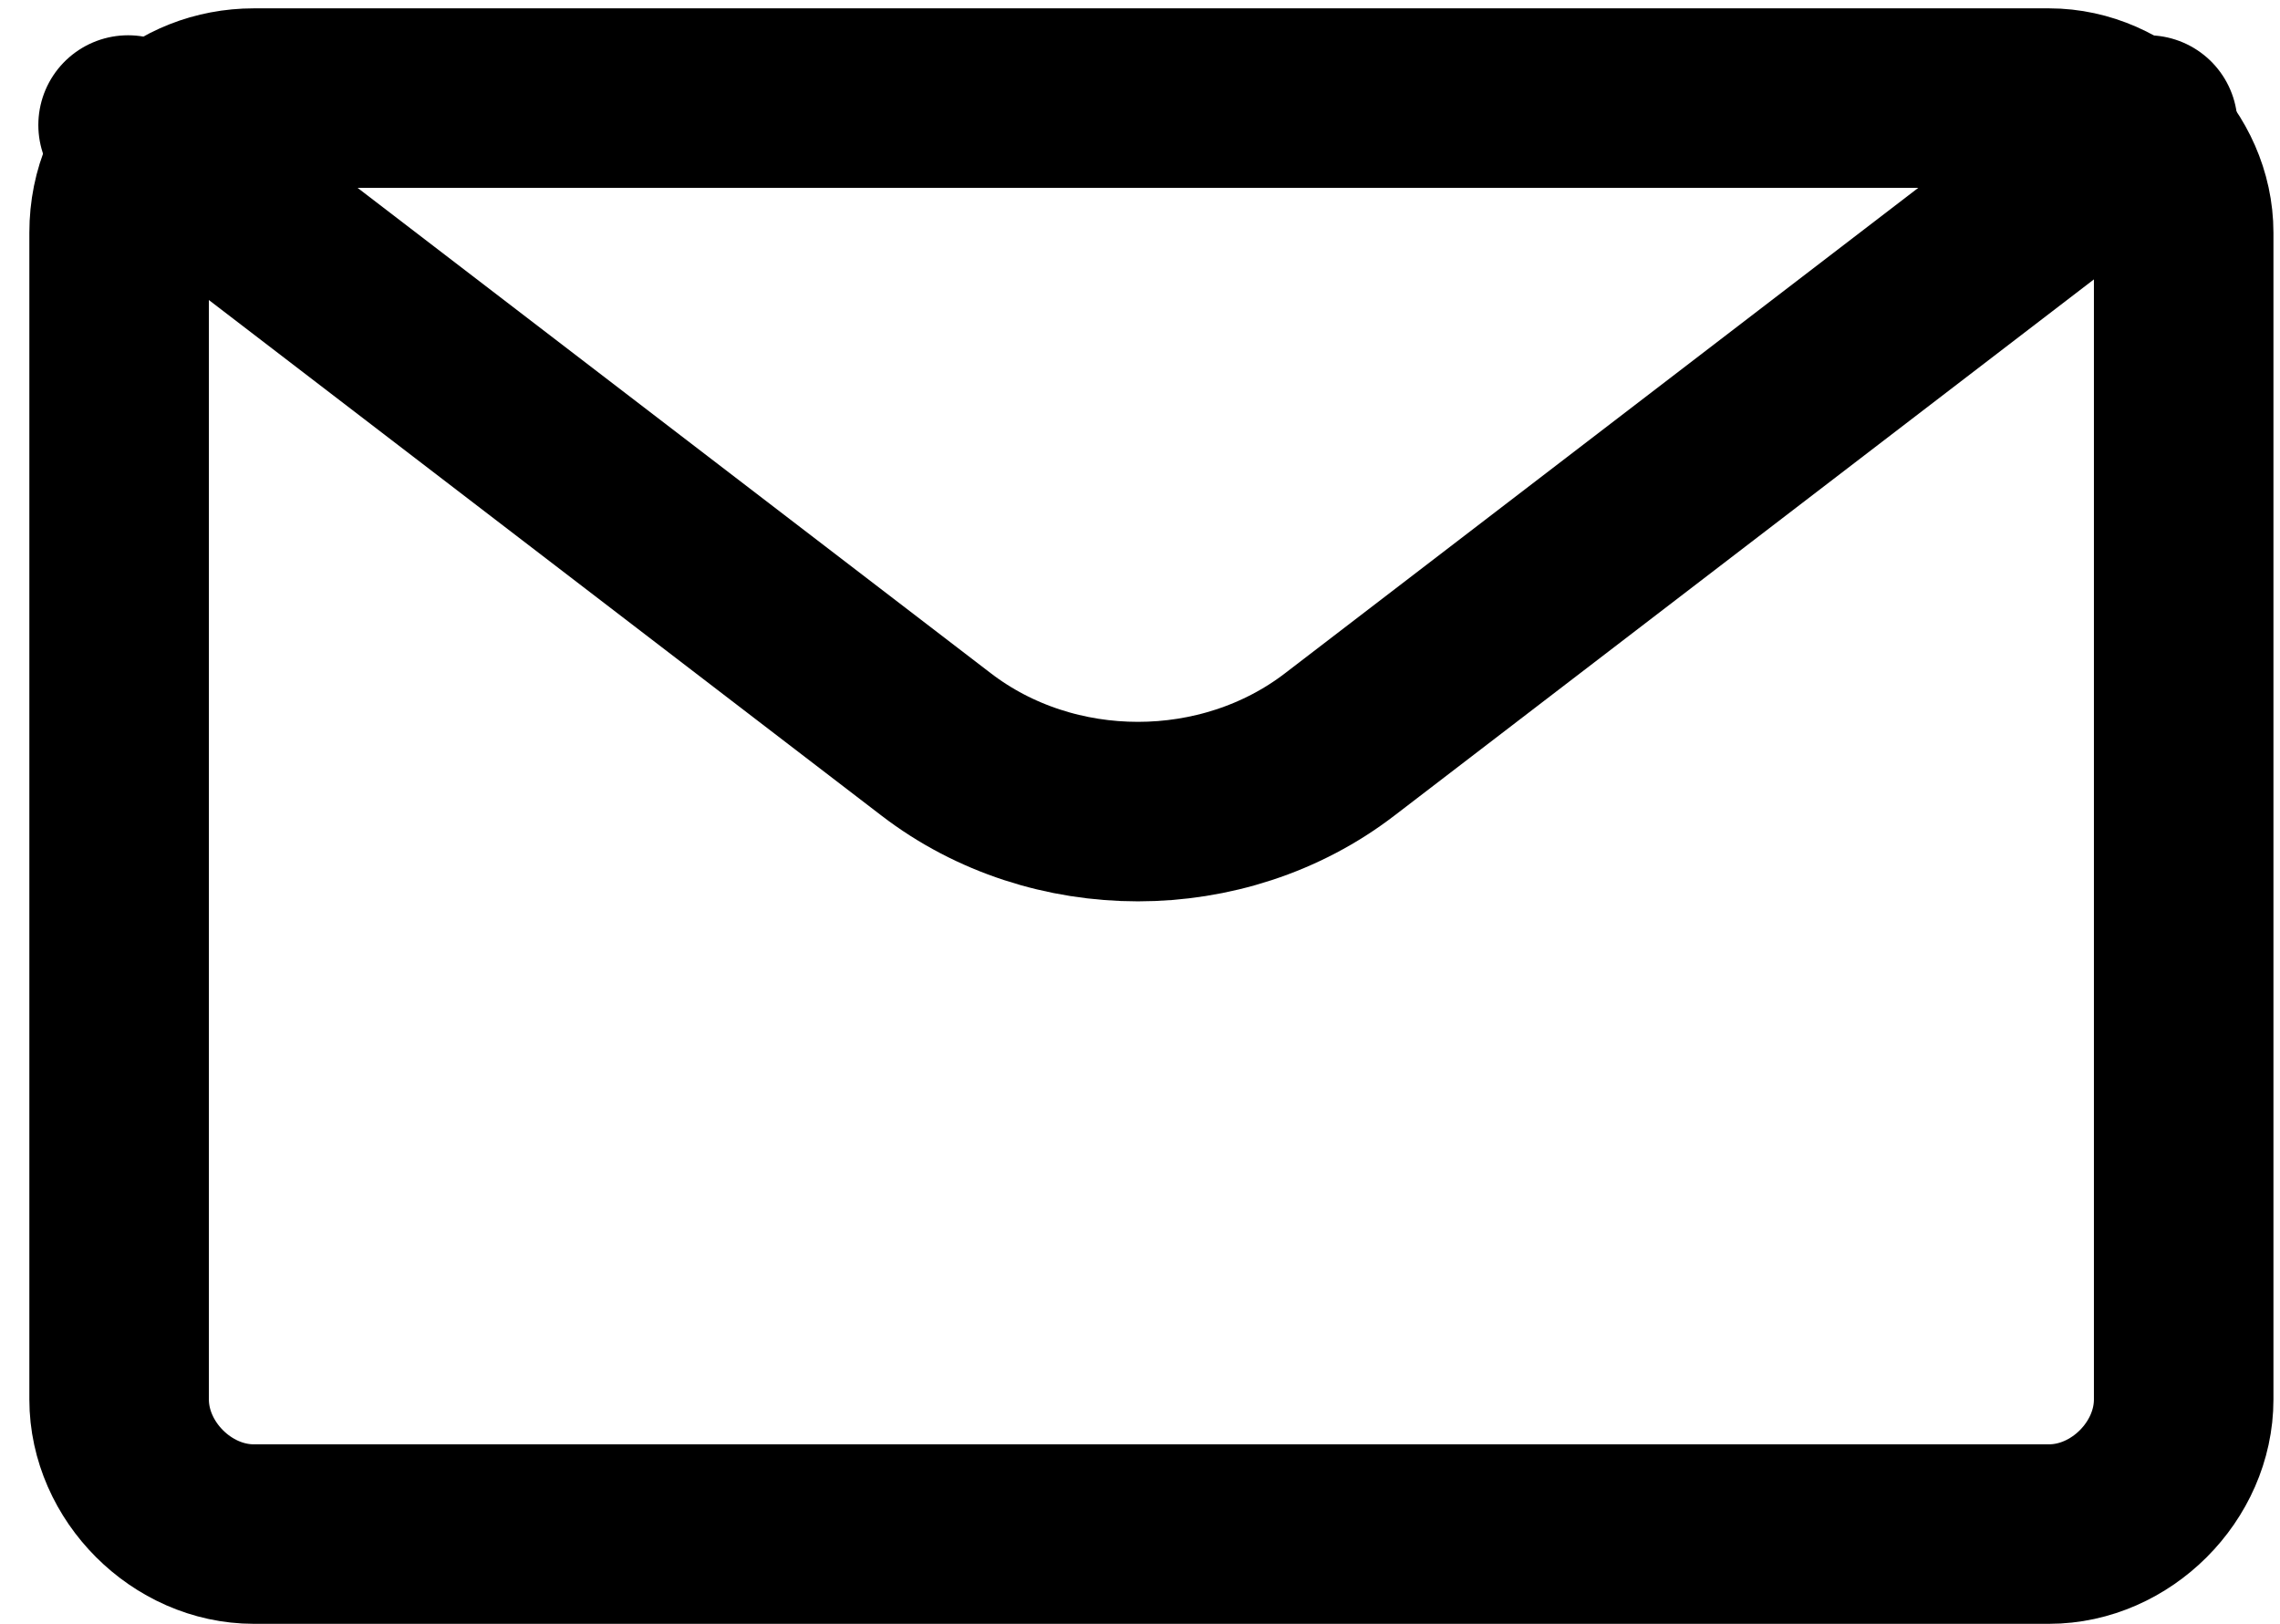 <svg xmlns="http://www.w3.org/2000/svg" viewBox="0 0 25.4 18.1"><style>.mail-st0{fill:none;stroke:currentColor;stroke-width:2;stroke-linecap:round;stroke-linejoin:round}</style><g id="mail" transform="translate(1.027 .793)"><path id="Rectangle_353" class="mail-st0" d="M1.8.3h20c.8 0 1.5.7 1.5 1.5v13c0 .8-.7 1.5-1.5 1.5h-20c-.8 0-1.5-.7-1.5-1.5v-13C.3.9 1 .3 1.8.3z"/><path id="Path_522" class="mail-st0" d="M22.9.6l-9 6.9c-1.3 1-3.2 1-4.5 0L.4.6"/></g></svg>